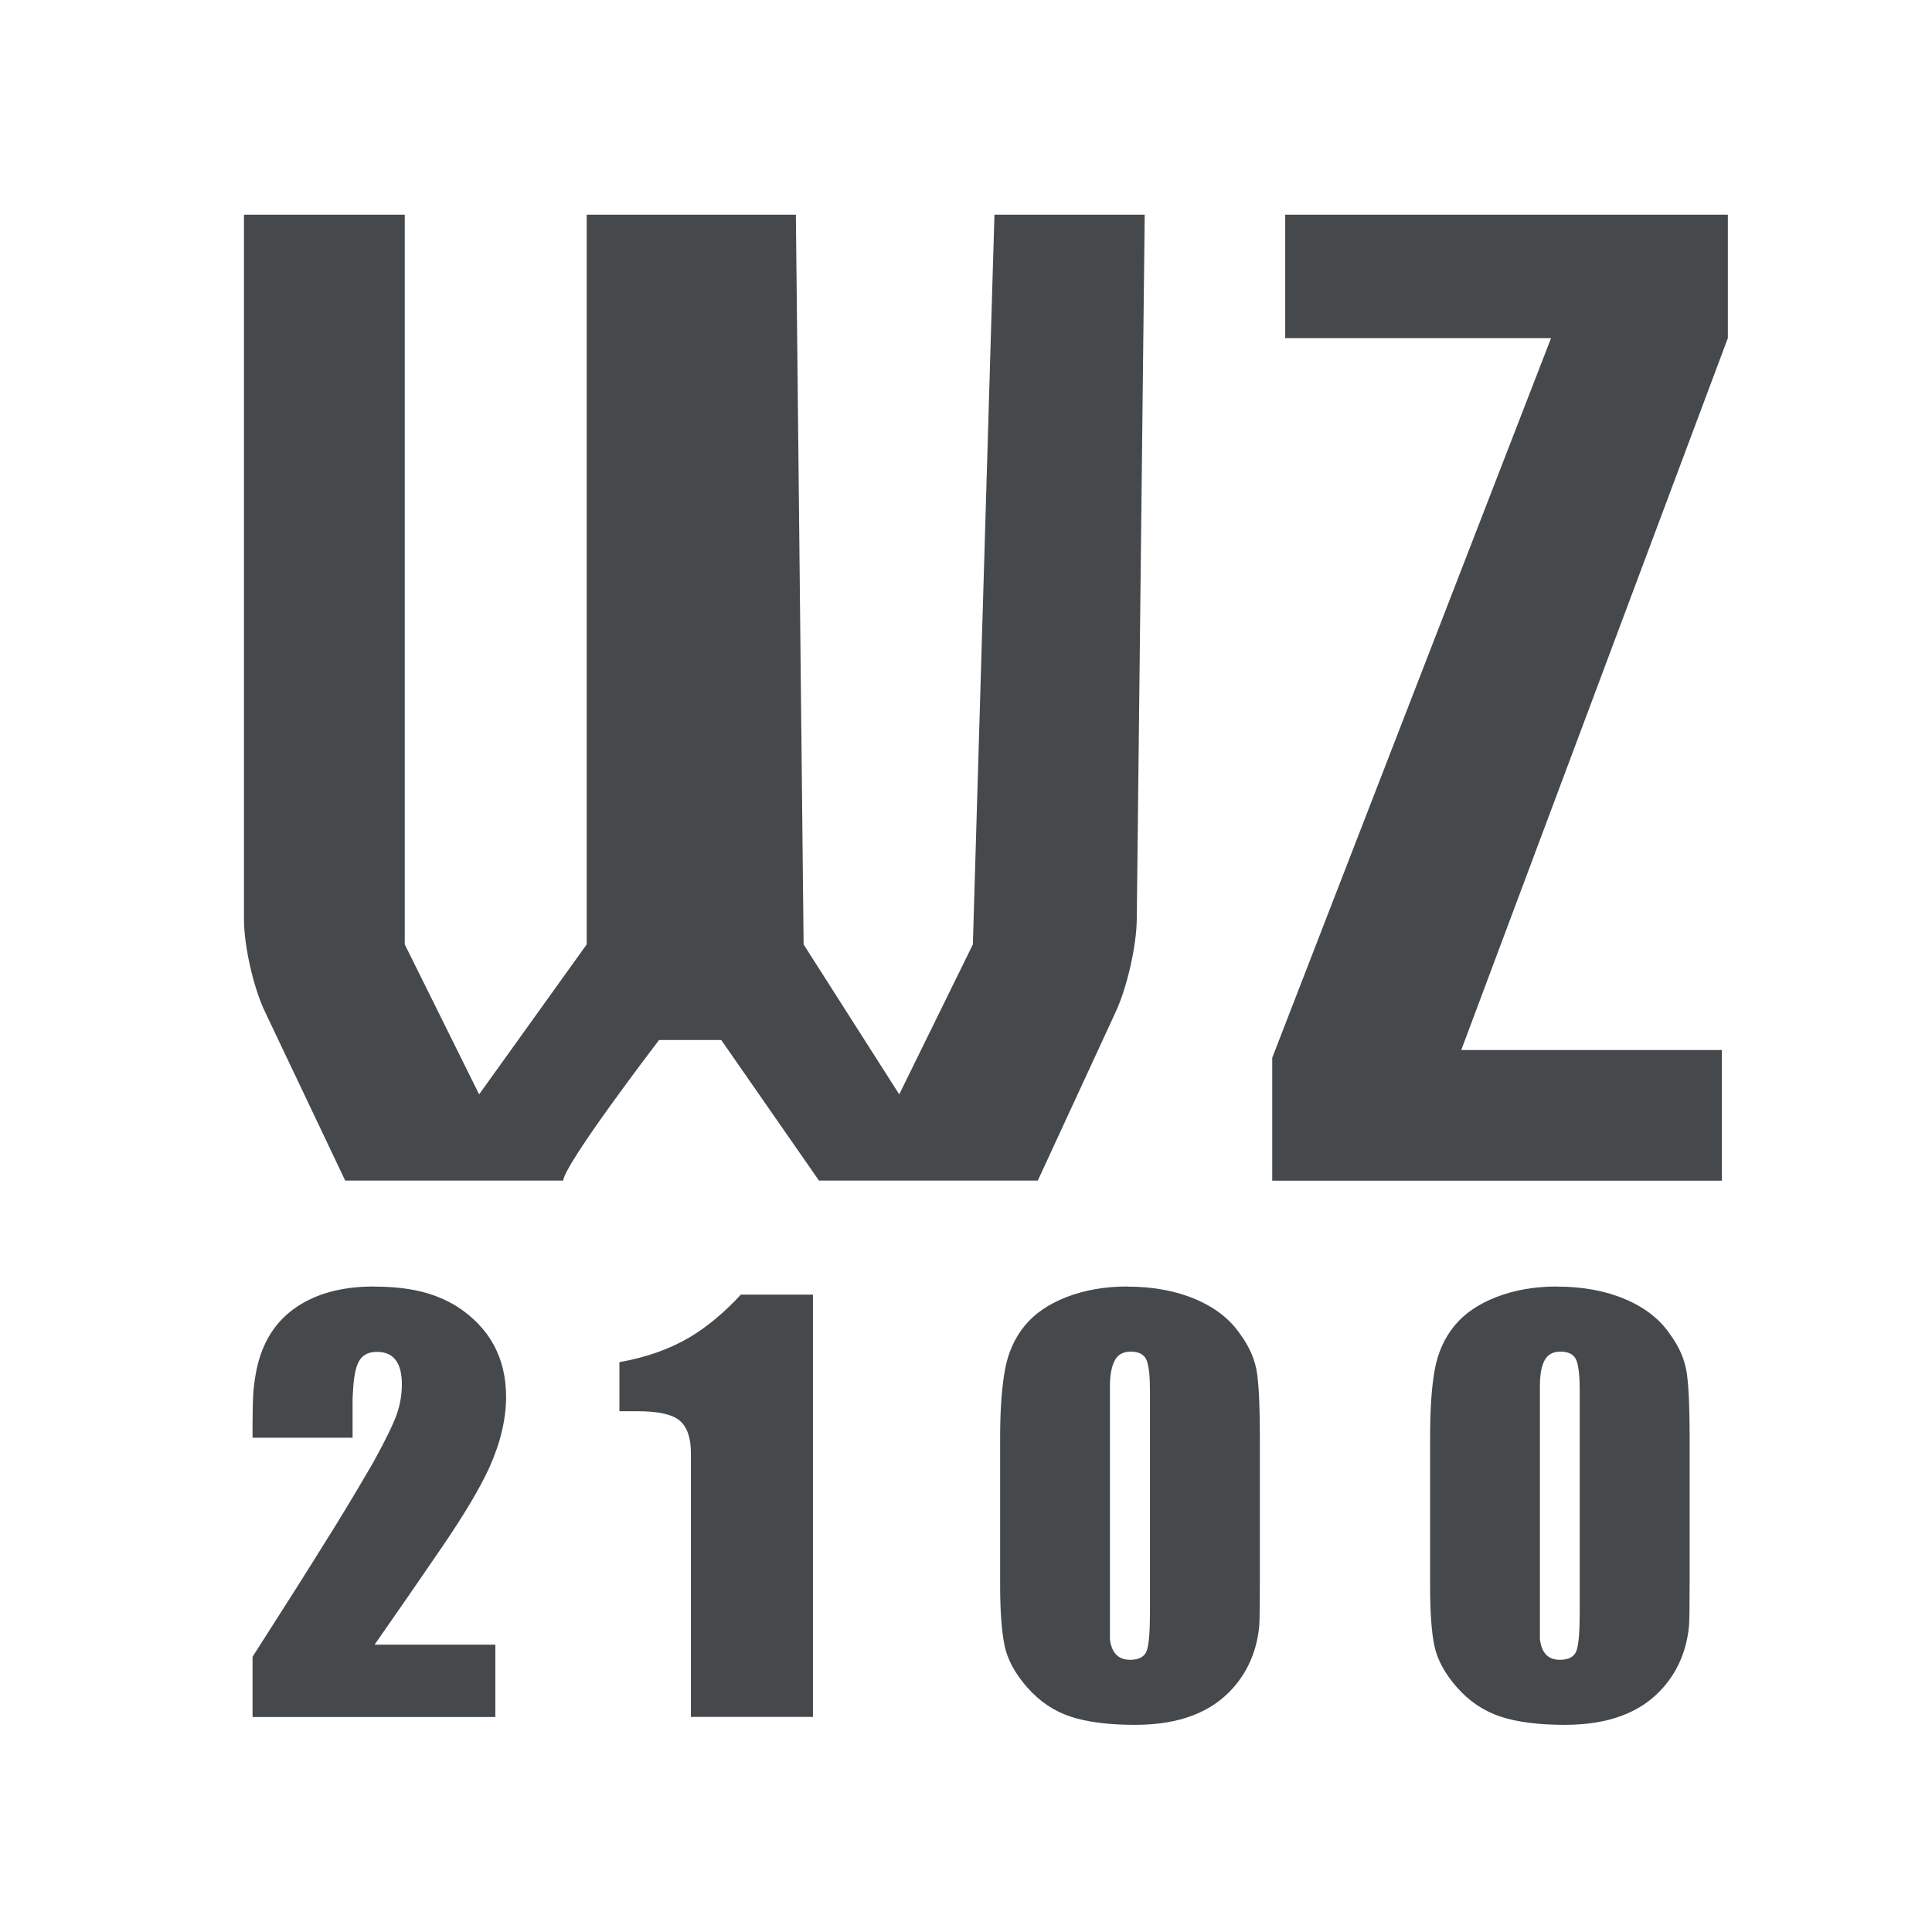 <?xml version="1.0" encoding="UTF-8"?>
<!-- Created with Inkscape (http://www.inkscape.org/) -->
<svg width="18" height="18" version="1.1" xmlns="http://www.w3.org/2000/svg" xmlns:cc="http://creativecommons.org/ns#" xmlns:dc="http://purl.org/dc/elements/1.1/" xmlns:rdf="http://www.w3.org/1999/02/22-rdf-syntax-ns#">
	<defs>
		<style id="current-color-scheme" type="text/css">.ColorScheme-Text {color:#090d11;}.ColorScheme-Background{color:#ffffff;}</style>
	</defs>
	<path class="ColorScheme-Text" d="m2.273 2v6.564c0 0.247 0.087 0.634 0.195 0.861l0.748 1.574h2.031c0.018-0.166 0.893-1.309 0.893-1.309h0.58l0.91 1.309h2.039l0.727-1.574c0.105-0.228 0.193-0.613 0.195-0.861l0.074-6.564h-1.4l-0.201 6.799-0.686 1.397-0.891-1.397-0.072-6.799h-1.949v6.799l-1.002 1.397-0.693-1.397v-6.799zm9.701 0v1.15h2.477l-2.598 6.705v1.145h4.189v-1.217h-2.428l2.484-6.633v-1.15zm-8.49 9.986c-0.31 0-0.561 0.072-0.752 0.213-0.191 0.141-0.307 0.346-0.352 0.617-0.013 0.076-0.021 0.15-0.023 0.223-0.002 0.072-0.004 0.146-0.004 0.223v0.133h0.932v-0.367c0.006-0.137 0.016-0.244 0.047-0.32 0.031-0.076 0.091-0.113 0.18-0.113 0.155 0 0.232 0.101 0.232 0.303 0 0.095-0.016 0.188-0.047 0.277-0.031 0.09-0.104 0.24-0.219 0.449-0.177 0.305-0.335 0.566-0.473 0.783-0.115 0.187-0.333 0.53-0.652 1.029v0.561h2.262v-0.674h-1.125c0.213-0.305 0.425-0.611 0.633-0.916 0.208-0.305 0.353-0.551 0.438-0.738 0.102-0.229 0.154-0.447 0.154-0.656-1e-7 -0.362-0.153-0.644-0.459-0.842-0.106-0.065-0.222-0.112-0.346-0.141-0.124-0.029-0.266-0.043-0.426-0.043zm7.018 0c-0.208 0-0.396 0.033-0.564 0.098-0.168 0.065-0.3 0.155-0.393 0.27-0.093 0.114-0.153 0.25-0.182 0.408-0.029 0.158-0.045 0.368-0.045 0.627v1.379c0 0.244 0.014 0.431 0.041 0.562s0.098 0.263 0.213 0.393c0.115 0.13 0.249 0.22 0.404 0.271 0.155 0.051 0.356 0.076 0.6 0.076 0.408 0 0.712-0.115 0.916-0.348 0.137-0.156 0.218-0.347 0.24-0.572 0.004-0.046 0.006-0.194 0.006-0.441v-1.32c0-0.259-0.008-0.454-0.025-0.586-0.018-0.132-0.072-0.257-0.16-0.375-0.093-0.137-0.232-0.246-0.416-0.324-0.184-0.078-0.396-0.117-0.635-0.117zm4.004 0c-0.208 0-0.396 0.033-0.564 0.098-0.168 0.065-0.3 0.155-0.393 0.27-0.093 0.114-0.153 0.25-0.182 0.408s-0.043 0.368-0.043 0.627v1.379c0 0.244 0.012 0.431 0.039 0.562s0.098 0.263 0.213 0.393c0.115 0.13 0.251 0.22 0.406 0.271 0.155 0.051 0.354 0.076 0.598 0.076 0.408 0 0.712-0.115 0.916-0.348 0.137-0.156 0.218-0.347 0.24-0.572 0.004-0.046 0.006-0.194 0.006-0.441v-1.32c0-0.259-0.008-0.454-0.025-0.586-0.018-0.132-0.072-0.257-0.16-0.375-0.093-0.137-0.232-0.246-0.416-0.324-0.184-0.078-0.395-0.117-0.635-0.117zm-7.604 0.076c-0.155 0.168-0.313 0.299-0.473 0.395-0.186 0.111-0.406 0.189-0.658 0.234v0.457h0.166c0.195 0 0.328 0.029 0.396 0.088 0.069 0.059 0.104 0.16 0.104 0.301v2.459h1.137v-3.934zm3.633 0.531c0.08 0 0.13 0.029 0.15 0.086 0.02 0.057 0.029 0.15 0.029 0.279v2.055c0 0.183-0.009 0.304-0.029 0.363-0.02 0.059-0.072 0.088-0.156 0.088-0.111 0-0.174-0.066-0.188-0.195v-2.356c0-0.103 0.016-0.183 0.045-0.238 0.029-0.055 0.078-0.082 0.148-0.082zm4.004 0c0.08 0 0.13 0.029 0.15 0.086 0.02 0.057 0.029 0.15 0.029 0.279v2.055c0 0.183-0.009 0.304-0.029 0.363-0.02 0.059-0.072 0.088-0.156 0.088-0.111 0-0.172-0.066-0.186-0.195v-2.356c0-0.103 0.014-0.183 0.043-0.238 0.029-0.055 0.078-0.082 0.148-0.082z" style="fill-opacity:.75;fill:currentColor"/>
</svg>

